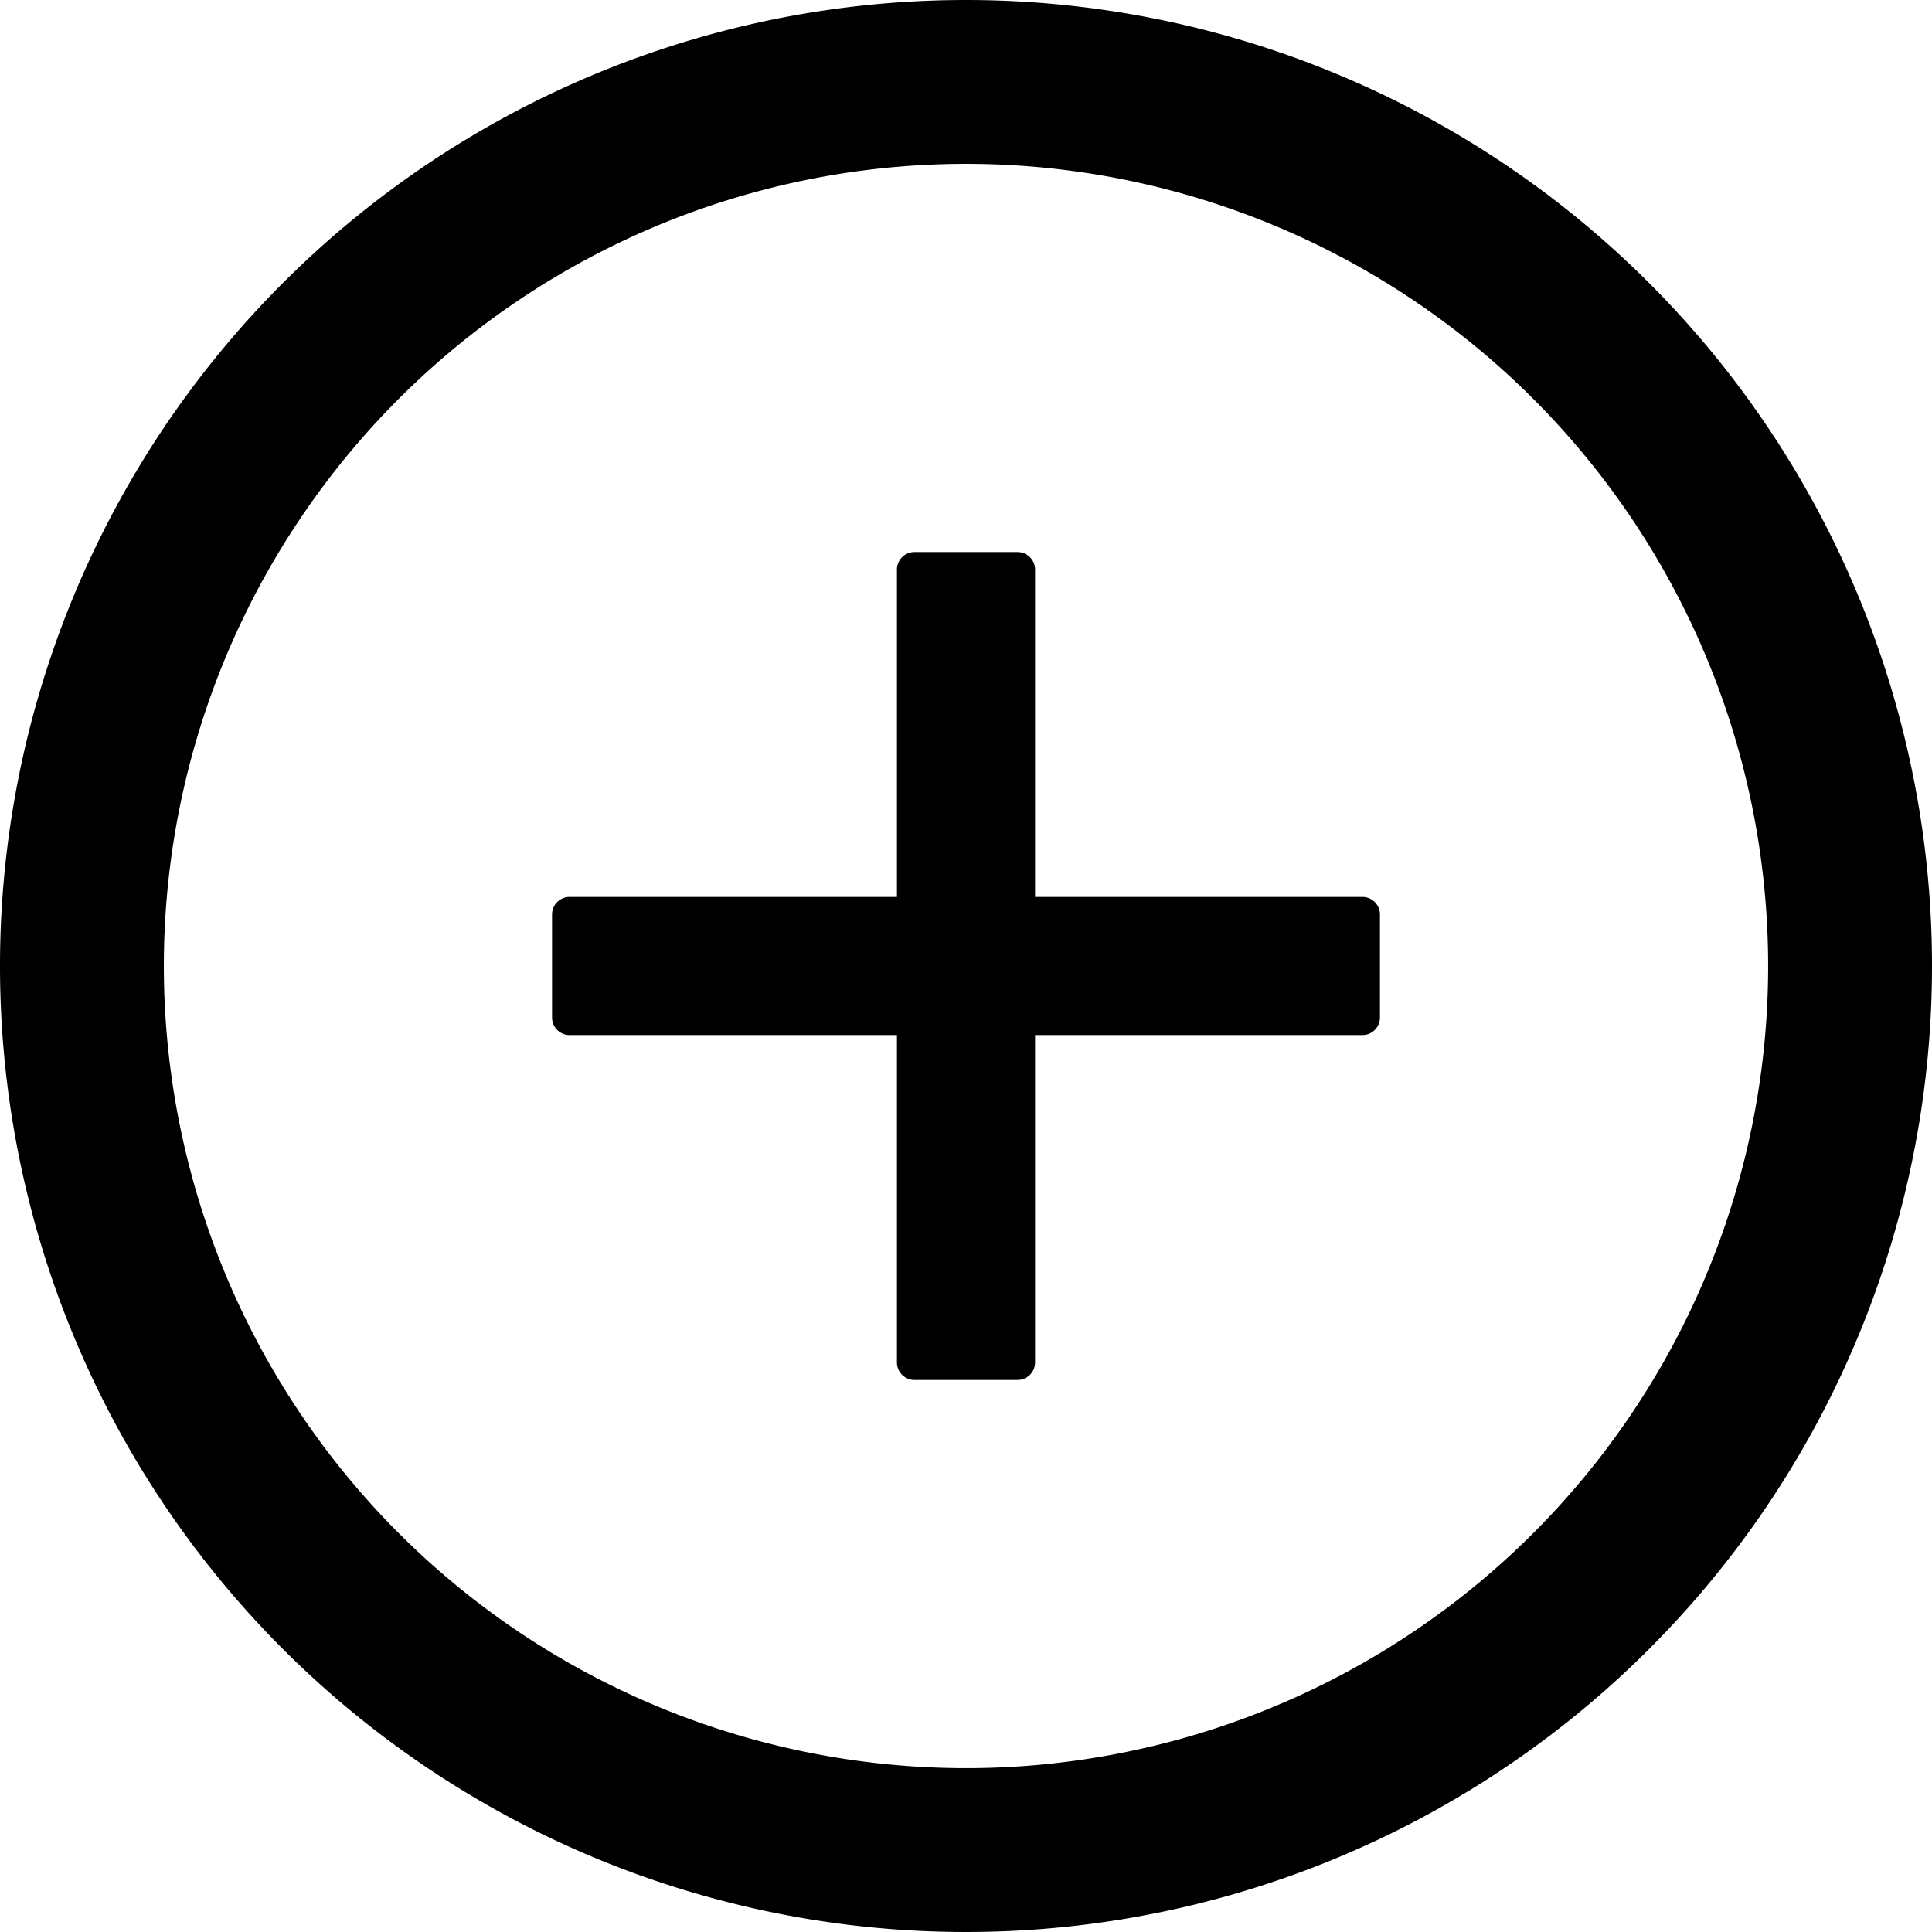 <svg xmlns="http://www.w3.org/2000/svg" viewBox="0 0 54 54"><title>图标SVG-添加</title><path d="M38.09,25.07H28.93V15.91a.49.49,0,0,0-.48-.48h-2.9a.49.49,0,0,0-.48.48v9.16H15.91a.49.49,0,0,0-.48.48v2.9a.49.49,0,0,0,.48.48h9.16v9.16a.49.49,0,0,0,.48.48h2.9a.49.49,0,0,0,.48-.48V28.93h9.16a.49.49,0,0,0,.48-.48v-2.9a.49.49,0,0,0-.48-.48Zm0,0"/><path d="M27,0A27,27,0,1,0,54,27,27,27,0,0,0,27,0Zm0,49.42A22.42,22.42,0,1,1,49.42,27,22.42,22.42,0,0,1,27,49.42Zm0,0"/></svg>